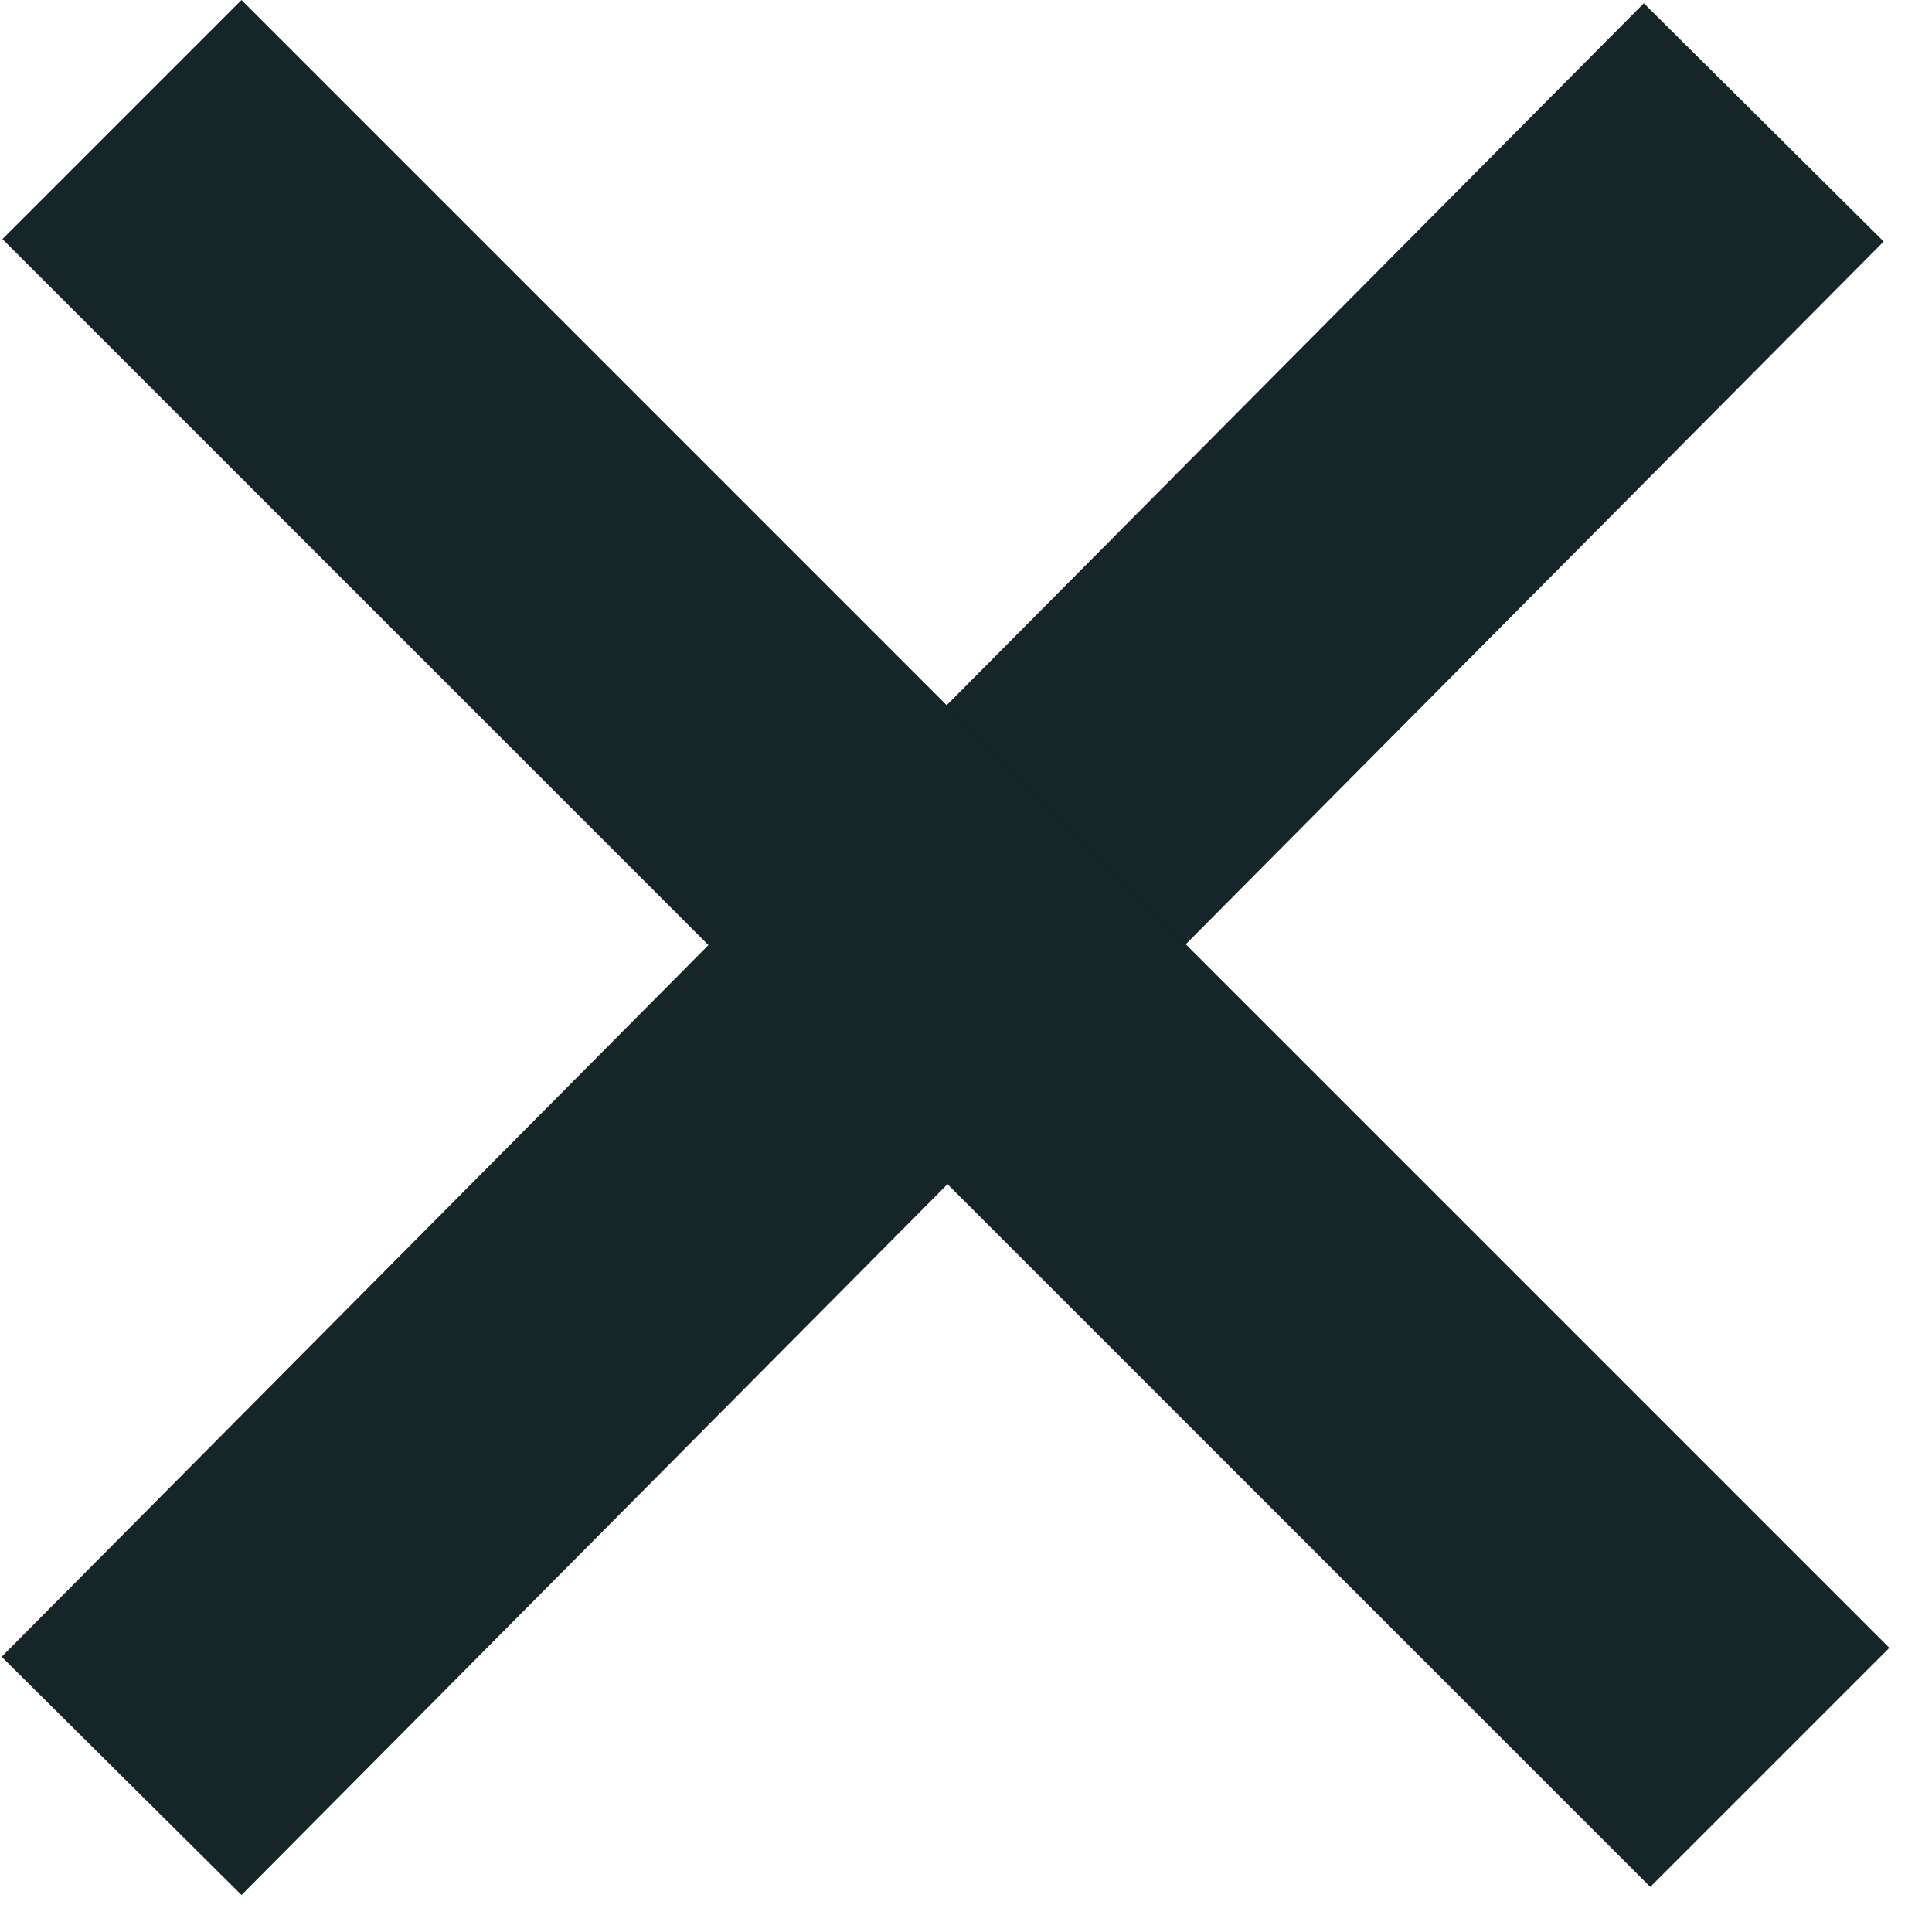 <svg width="40" height="40" viewBox="0 0 40 40" fill="none" xmlns="http://www.w3.org/2000/svg">
<line x1="2.517" y1="36.768" x2="36.517" y2="2.534" stroke="#162527" stroke-width="7"/>
<line x1="36.642" y1="36.592" x2="2.525" y2="2.475" stroke="#162527" stroke-width="7"/>
</svg>
